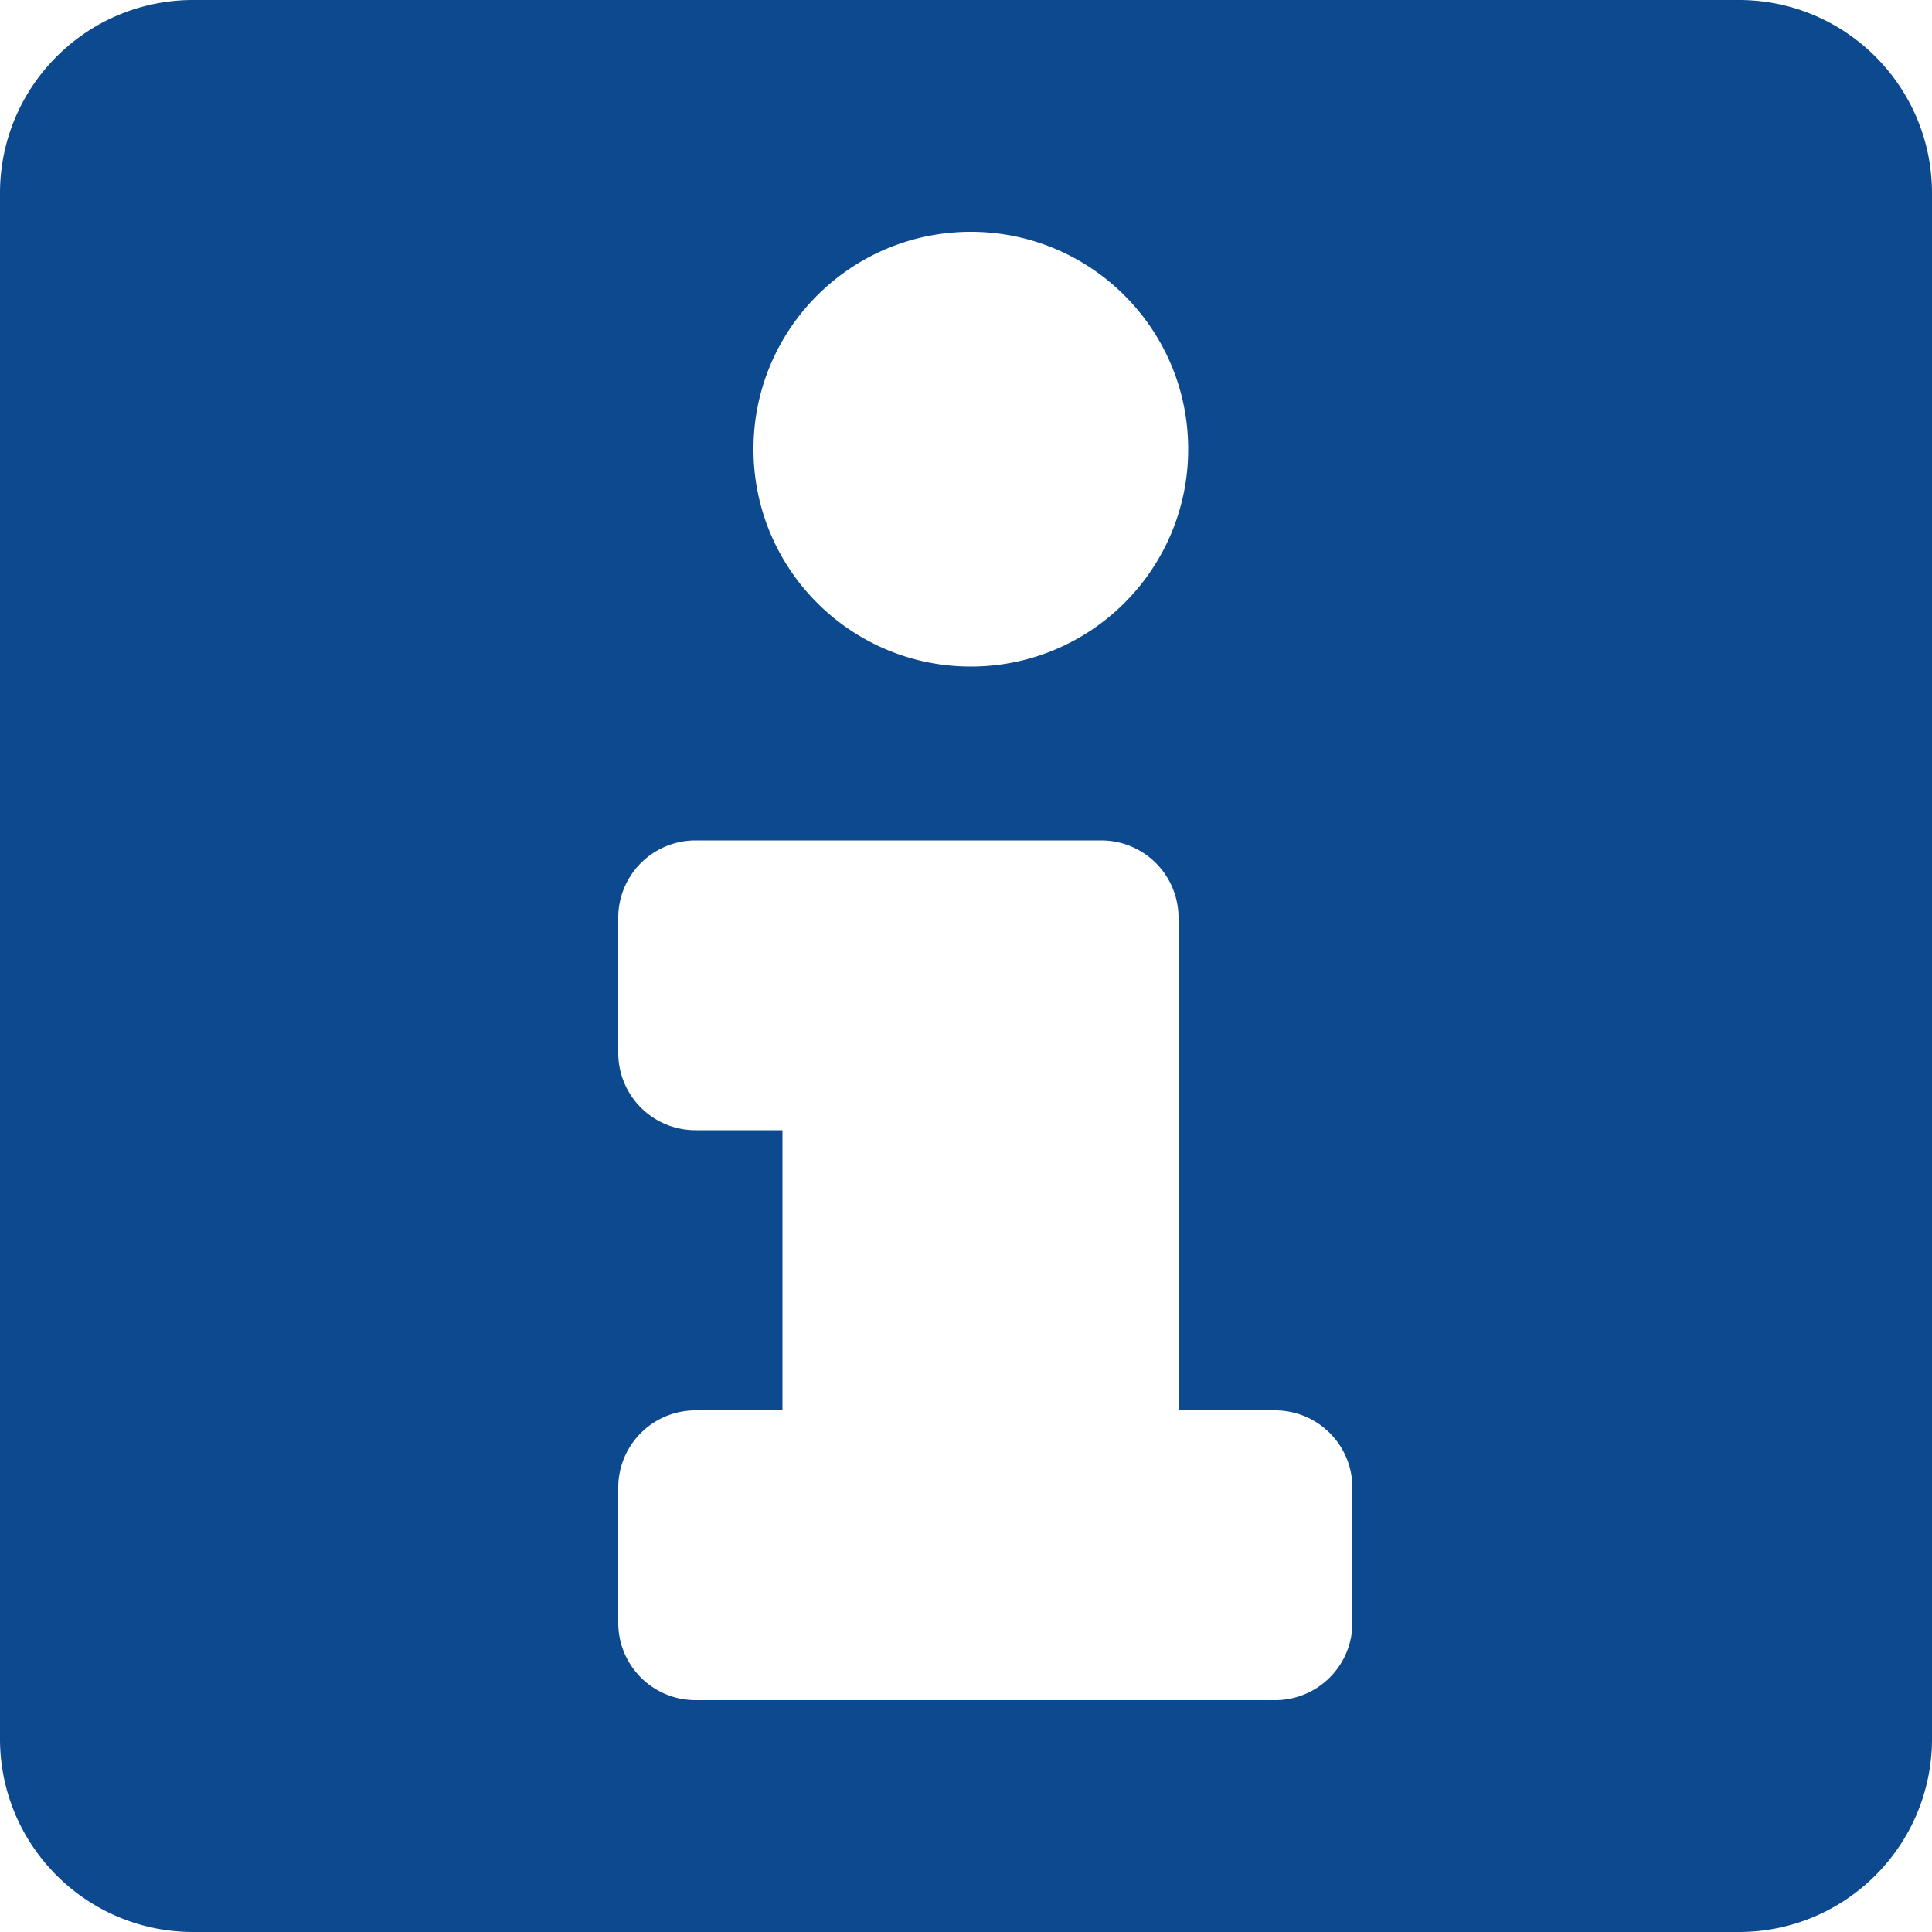 <svg width="200" height="200" xmlns="http://www.w3.org/2000/svg"><path d="M20 0h160c11.046 0 20 8.954 20 20v160c0 11.046-8.954 20-20 20H20c-11.046 0-20-8.954-20-20V20C0 8.954 8.954 0 20 0zm80.5 69c12.426 0 22.5-10.074 22.5-22.5S112.926 24 100.5 24 78 34.074 78 46.5 88.074 69 100.5 69zm21.5 77V95a8 8 0 00-8-8H72a8 8 0 00-8 8v14a8 8 0 008 8h9v29h-9a8 8 0 00-8 8v14a8 8 0 008 8h60a8 8 0 008-8v-14a8 8 0 00-8-8h-10z" fill="#0c498e" fill-rule="evenodd"/></svg>